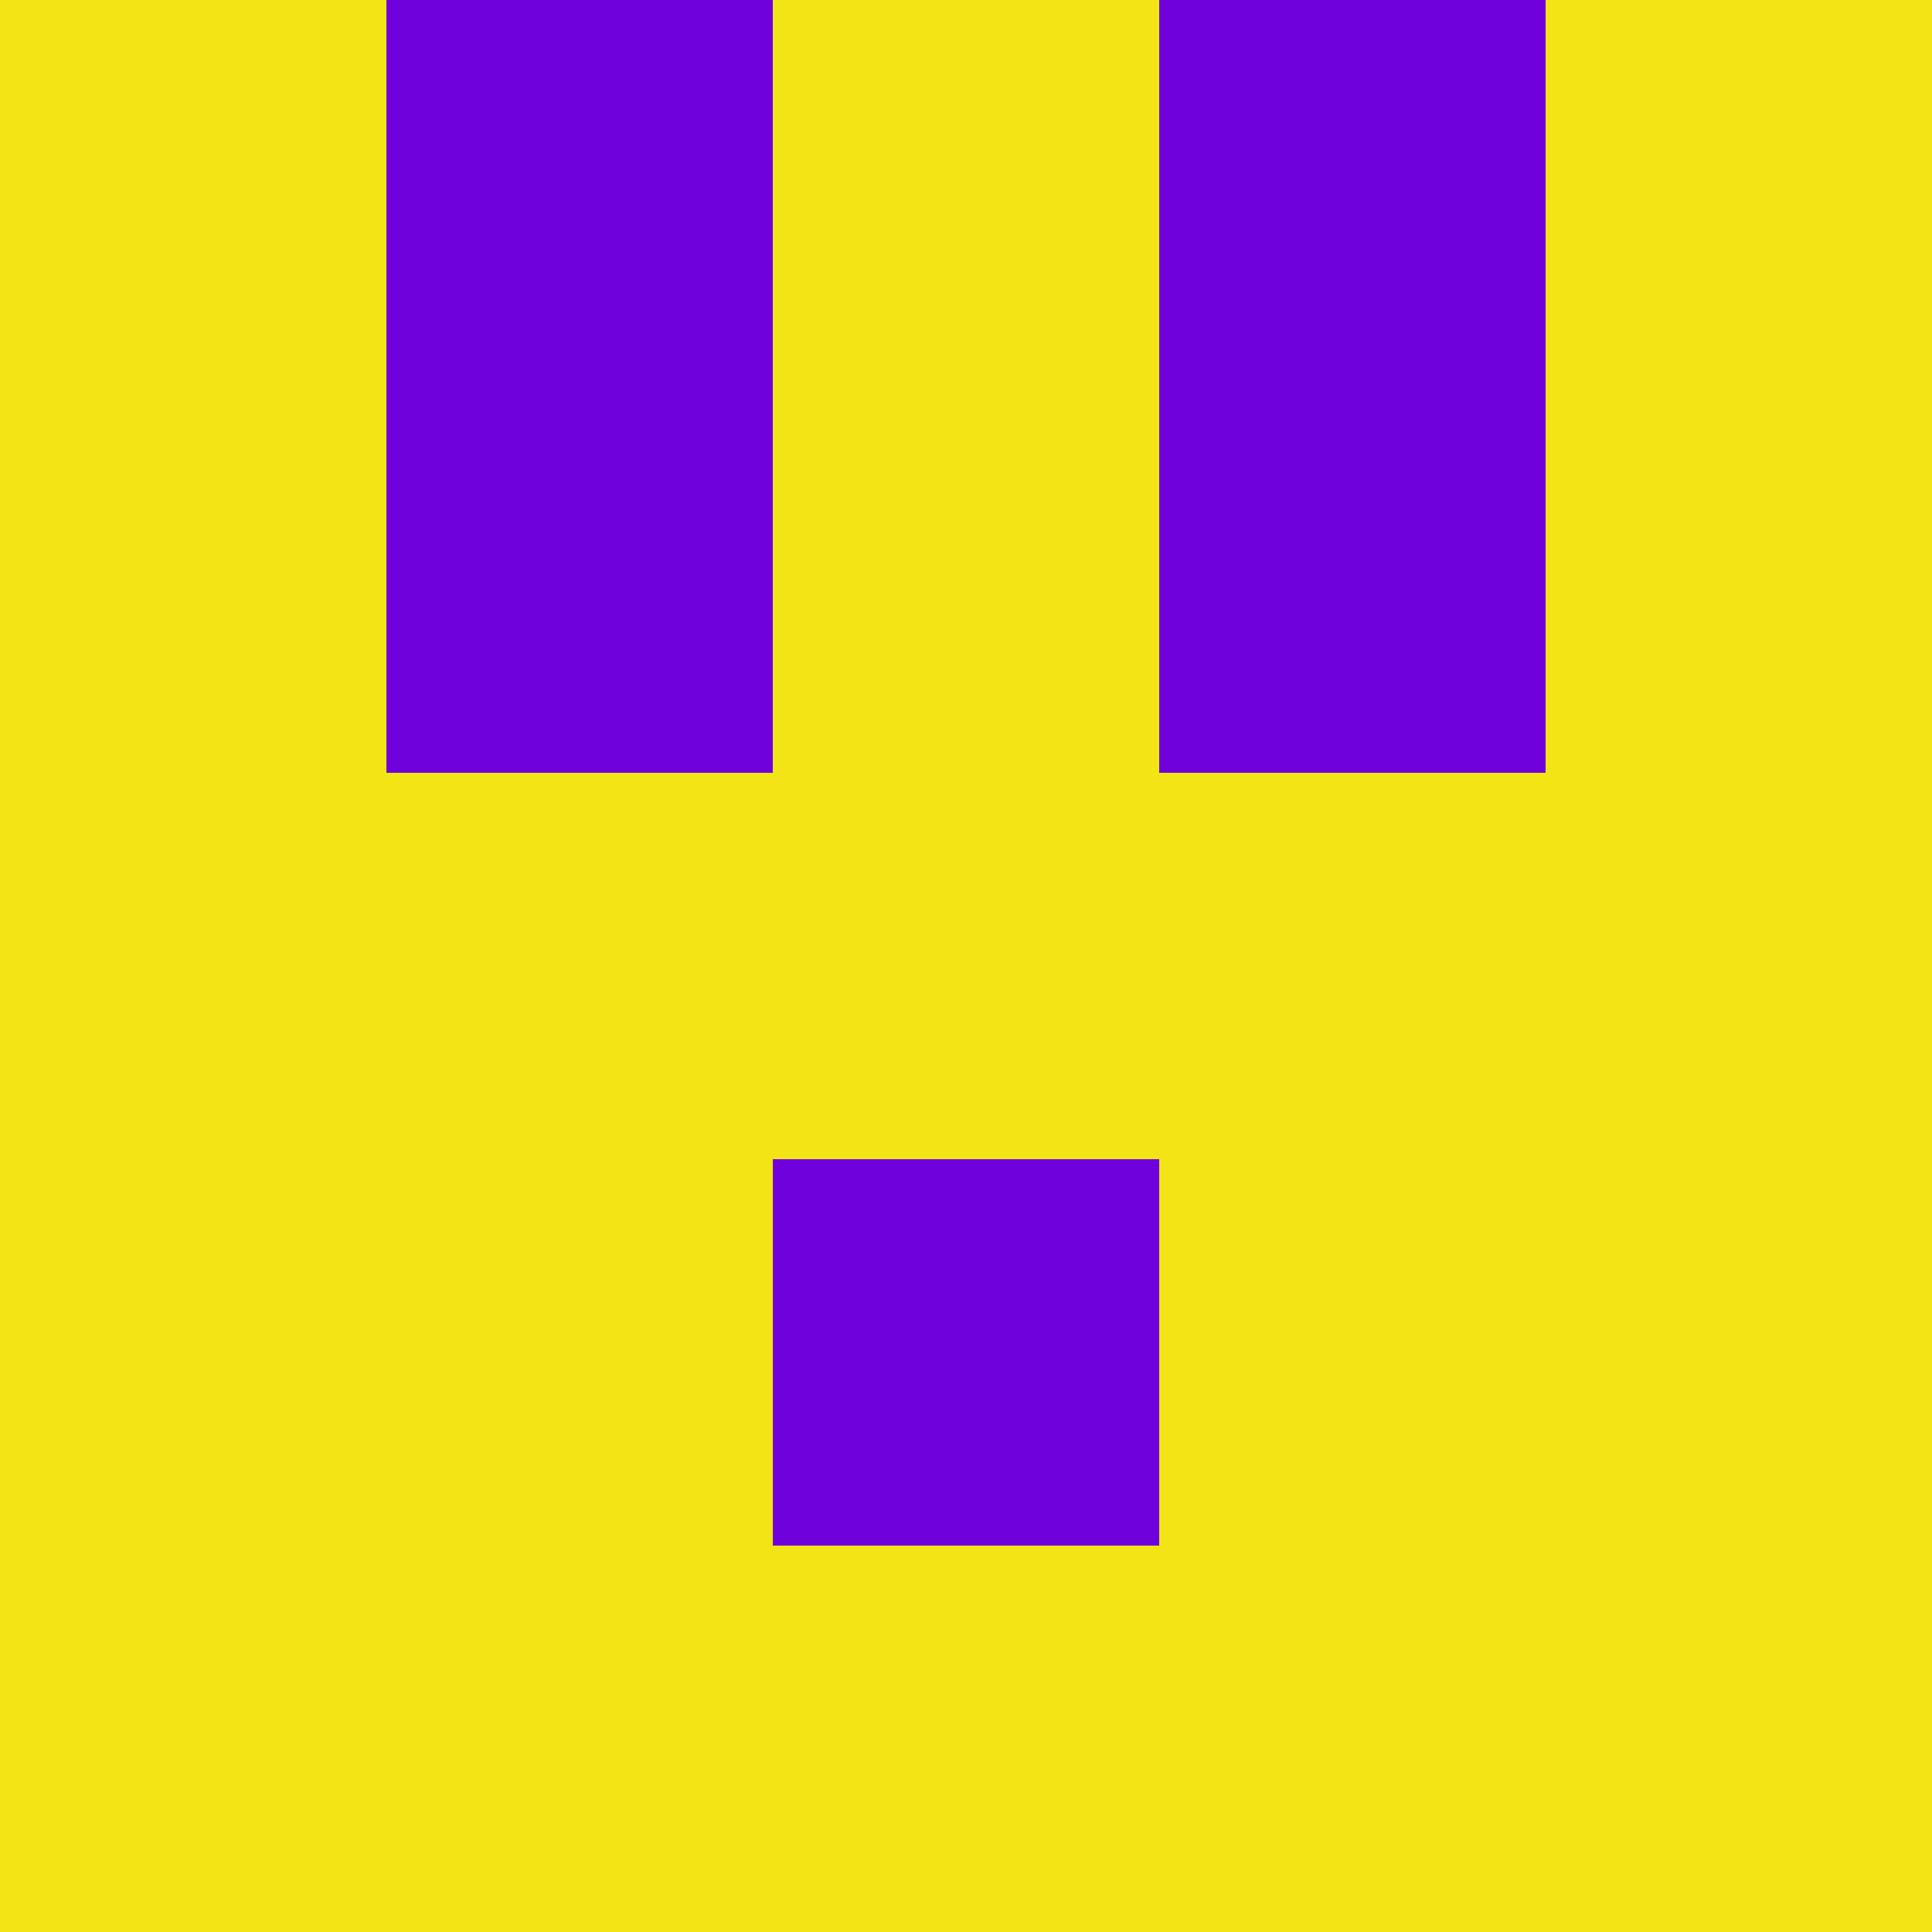 <?xml version="1.0" encoding="utf-8"?>
<!DOCTYPE svg PUBLIC "-//W3C//DTD SVG 20010904//EN"
        "http://www.w3.org/TR/2001/REC-SVG-20010904/DTD/svg10.dtd">

<svg width="400" height="400" viewBox="0 0 5 5"
    xmlns="http://www.w3.org/2000/svg"
    xmlns:xlink="http://www.w3.org/1999/xlink">
            <rect x="0" y="0" width="1" height="1" fill="#F2E415" />
        <rect x="0" y="1" width="1" height="1" fill="#F2E415" />
        <rect x="0" y="2" width="1" height="1" fill="#F2E415" />
        <rect x="0" y="3" width="1" height="1" fill="#F2E415" />
        <rect x="0" y="4" width="1" height="1" fill="#F2E415" />
                <rect x="1" y="0" width="1" height="1" fill="#6F01DD" />
        <rect x="1" y="1" width="1" height="1" fill="#6F01DD" />
        <rect x="1" y="2" width="1" height="1" fill="#F2E415" />
        <rect x="1" y="3" width="1" height="1" fill="#F2E415" />
        <rect x="1" y="4" width="1" height="1" fill="#F2E415" />
                <rect x="2" y="0" width="1" height="1" fill="#F2E415" />
        <rect x="2" y="1" width="1" height="1" fill="#F2E415" />
        <rect x="2" y="2" width="1" height="1" fill="#F2E415" />
        <rect x="2" y="3" width="1" height="1" fill="#6F01DD" />
        <rect x="2" y="4" width="1" height="1" fill="#F2E415" />
                <rect x="3" y="0" width="1" height="1" fill="#6F01DD" />
        <rect x="3" y="1" width="1" height="1" fill="#6F01DD" />
        <rect x="3" y="2" width="1" height="1" fill="#F2E415" />
        <rect x="3" y="3" width="1" height="1" fill="#F2E415" />
        <rect x="3" y="4" width="1" height="1" fill="#F2E415" />
                <rect x="4" y="0" width="1" height="1" fill="#F2E415" />
        <rect x="4" y="1" width="1" height="1" fill="#F2E415" />
        <rect x="4" y="2" width="1" height="1" fill="#F2E415" />
        <rect x="4" y="3" width="1" height="1" fill="#F2E415" />
        <rect x="4" y="4" width="1" height="1" fill="#F2E415" />
        
</svg>


